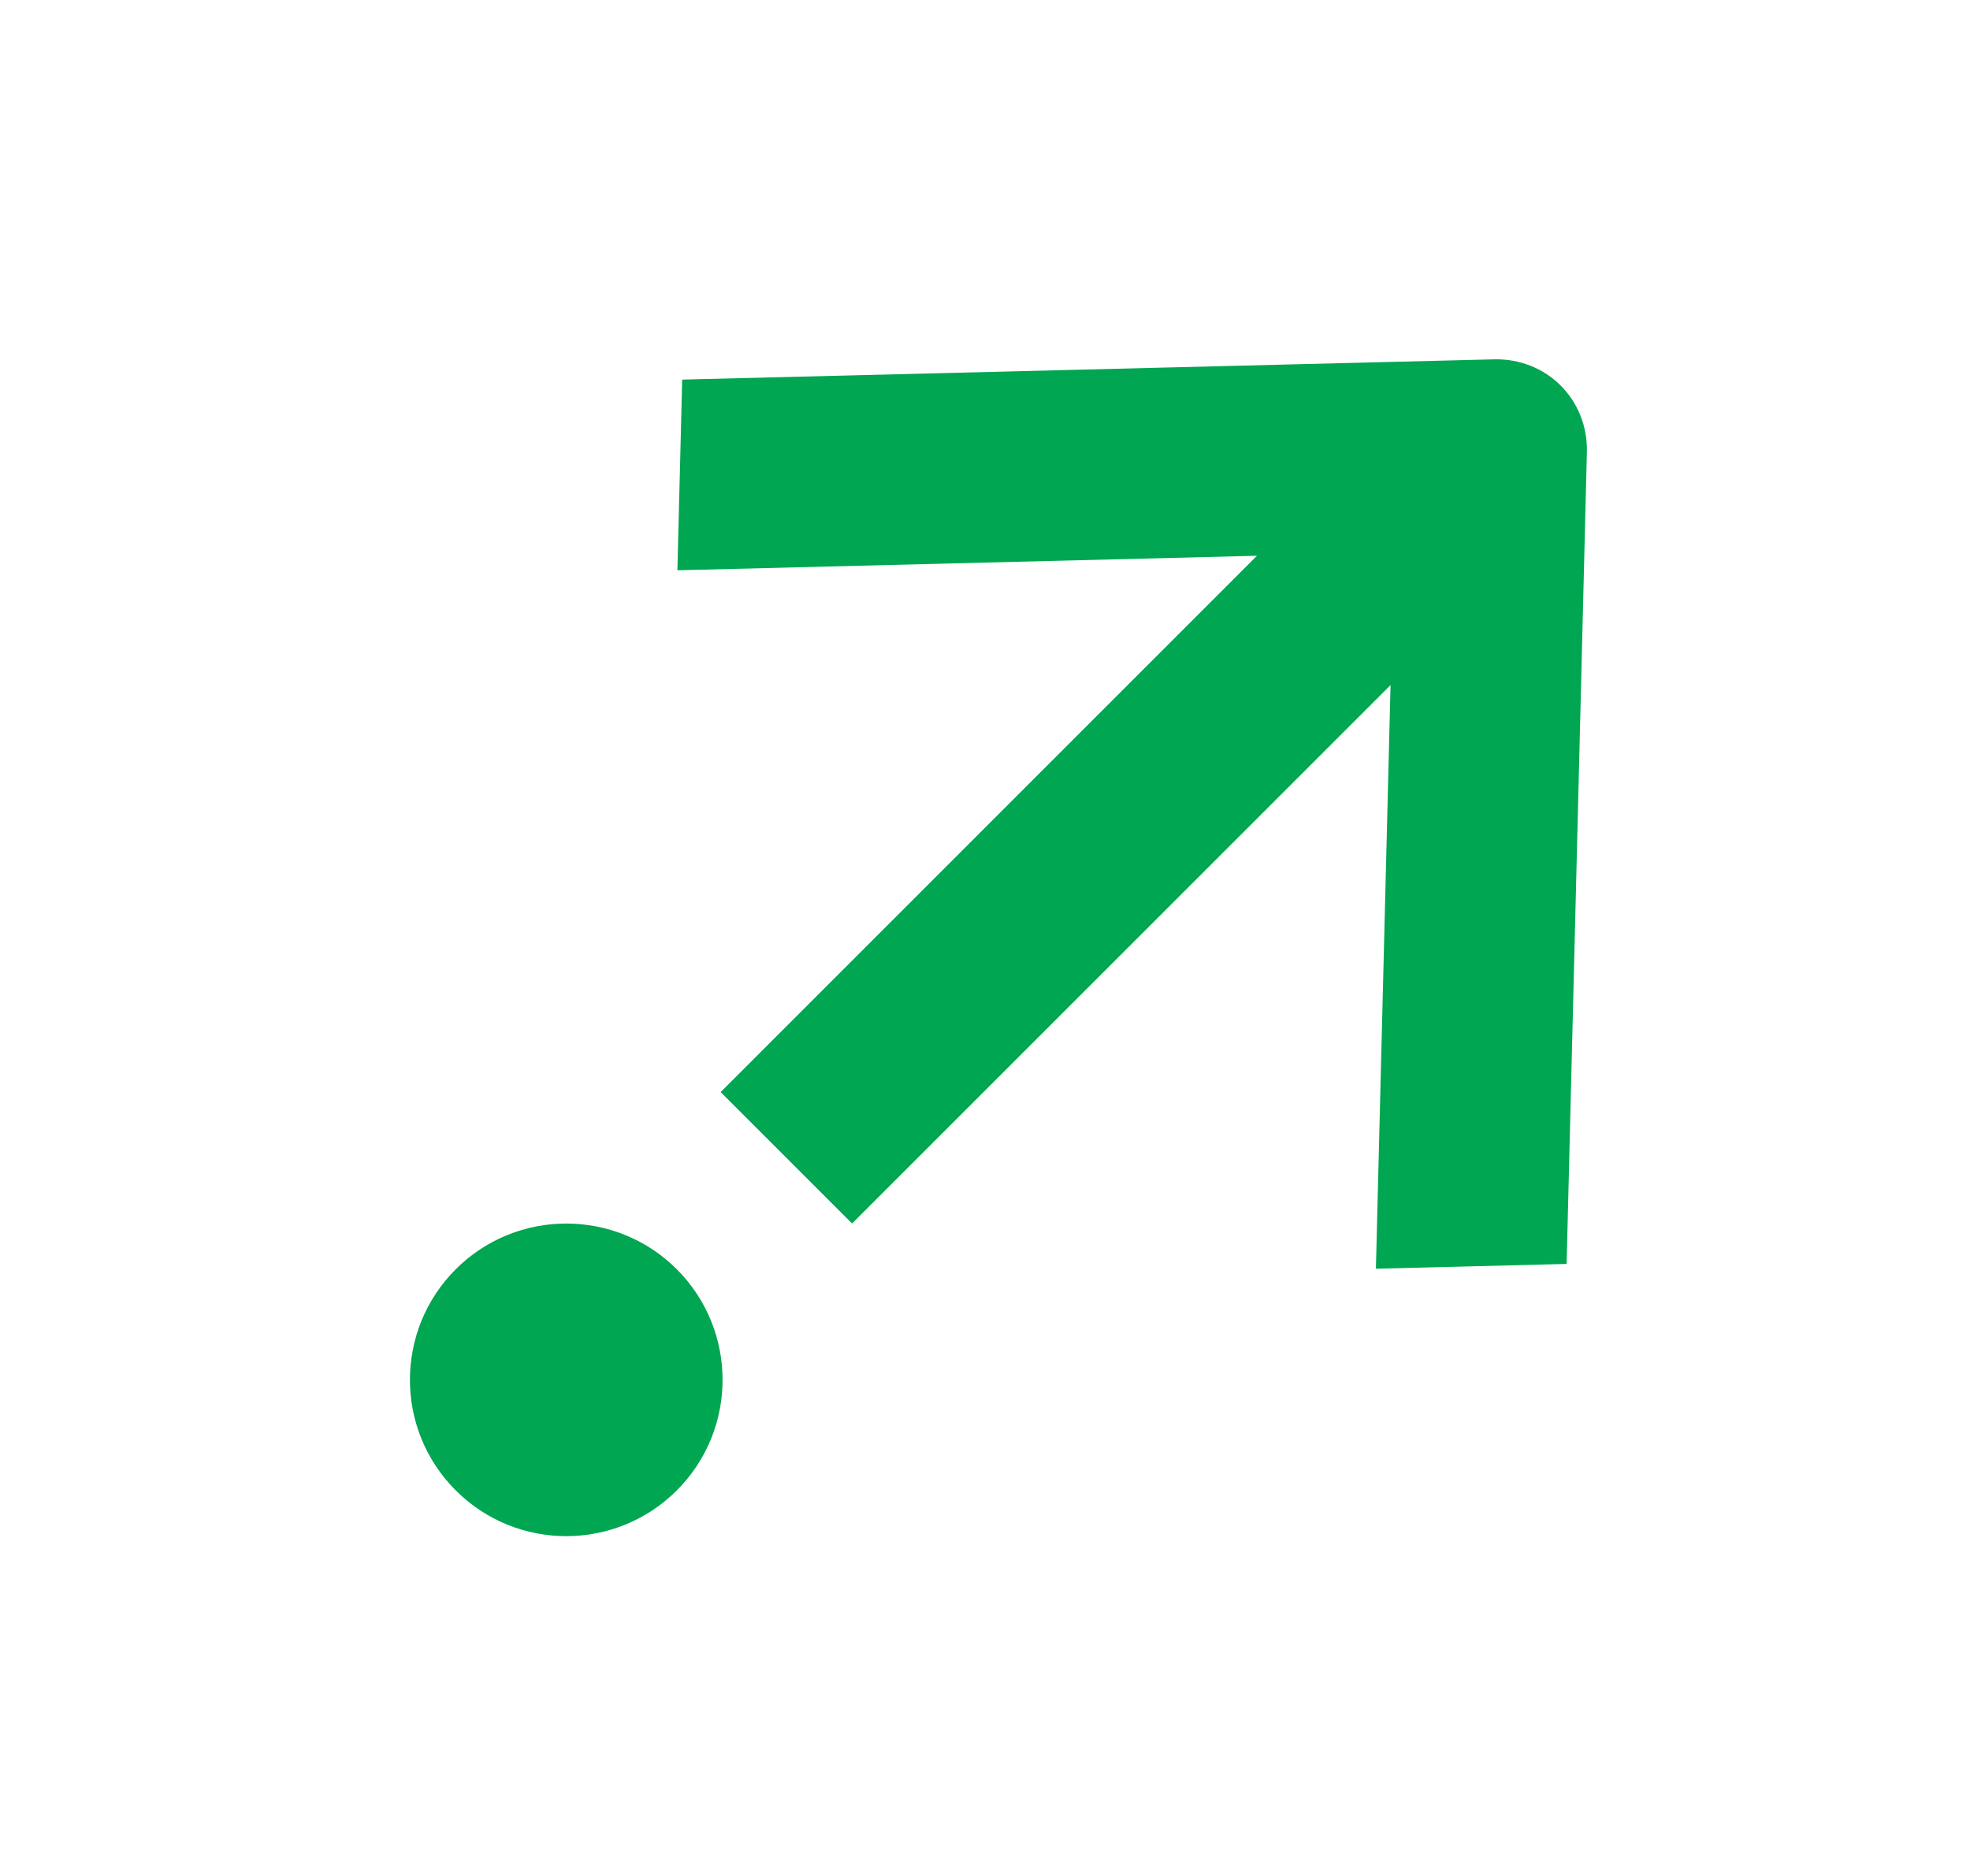 <svg width="21" height="20" viewBox="0 0 21 20" fill="none" xmlns="http://www.w3.org/2000/svg">
<g clip-path="url(#clip0_18142_8288)">
<path fill-rule="evenodd" clip-rule="evenodd" d="M14.667 13.526L14.823 7.304L9.083 13.044L7.682 11.643L13.399 5.925L7.221 6.08L7.272 4.047L15.925 3.831C16.487 3.817 16.93 4.26 16.916 4.821L16.7 13.475L14.667 13.526ZM4.858 13.532C5.508 12.882 6.564 12.882 7.215 13.532C7.865 14.183 7.865 15.239 7.215 15.889C6.564 16.54 5.508 16.54 4.858 15.889C4.207 15.239 4.207 14.183 4.858 13.532Z" fill="#00A651"/>
</g>
<defs>
<clipPath id="clip0_18142_8288">
<rect width="20" height="20" fill="white" transform="translate(0.75)"/>
</clipPath>
</defs>
</svg>
